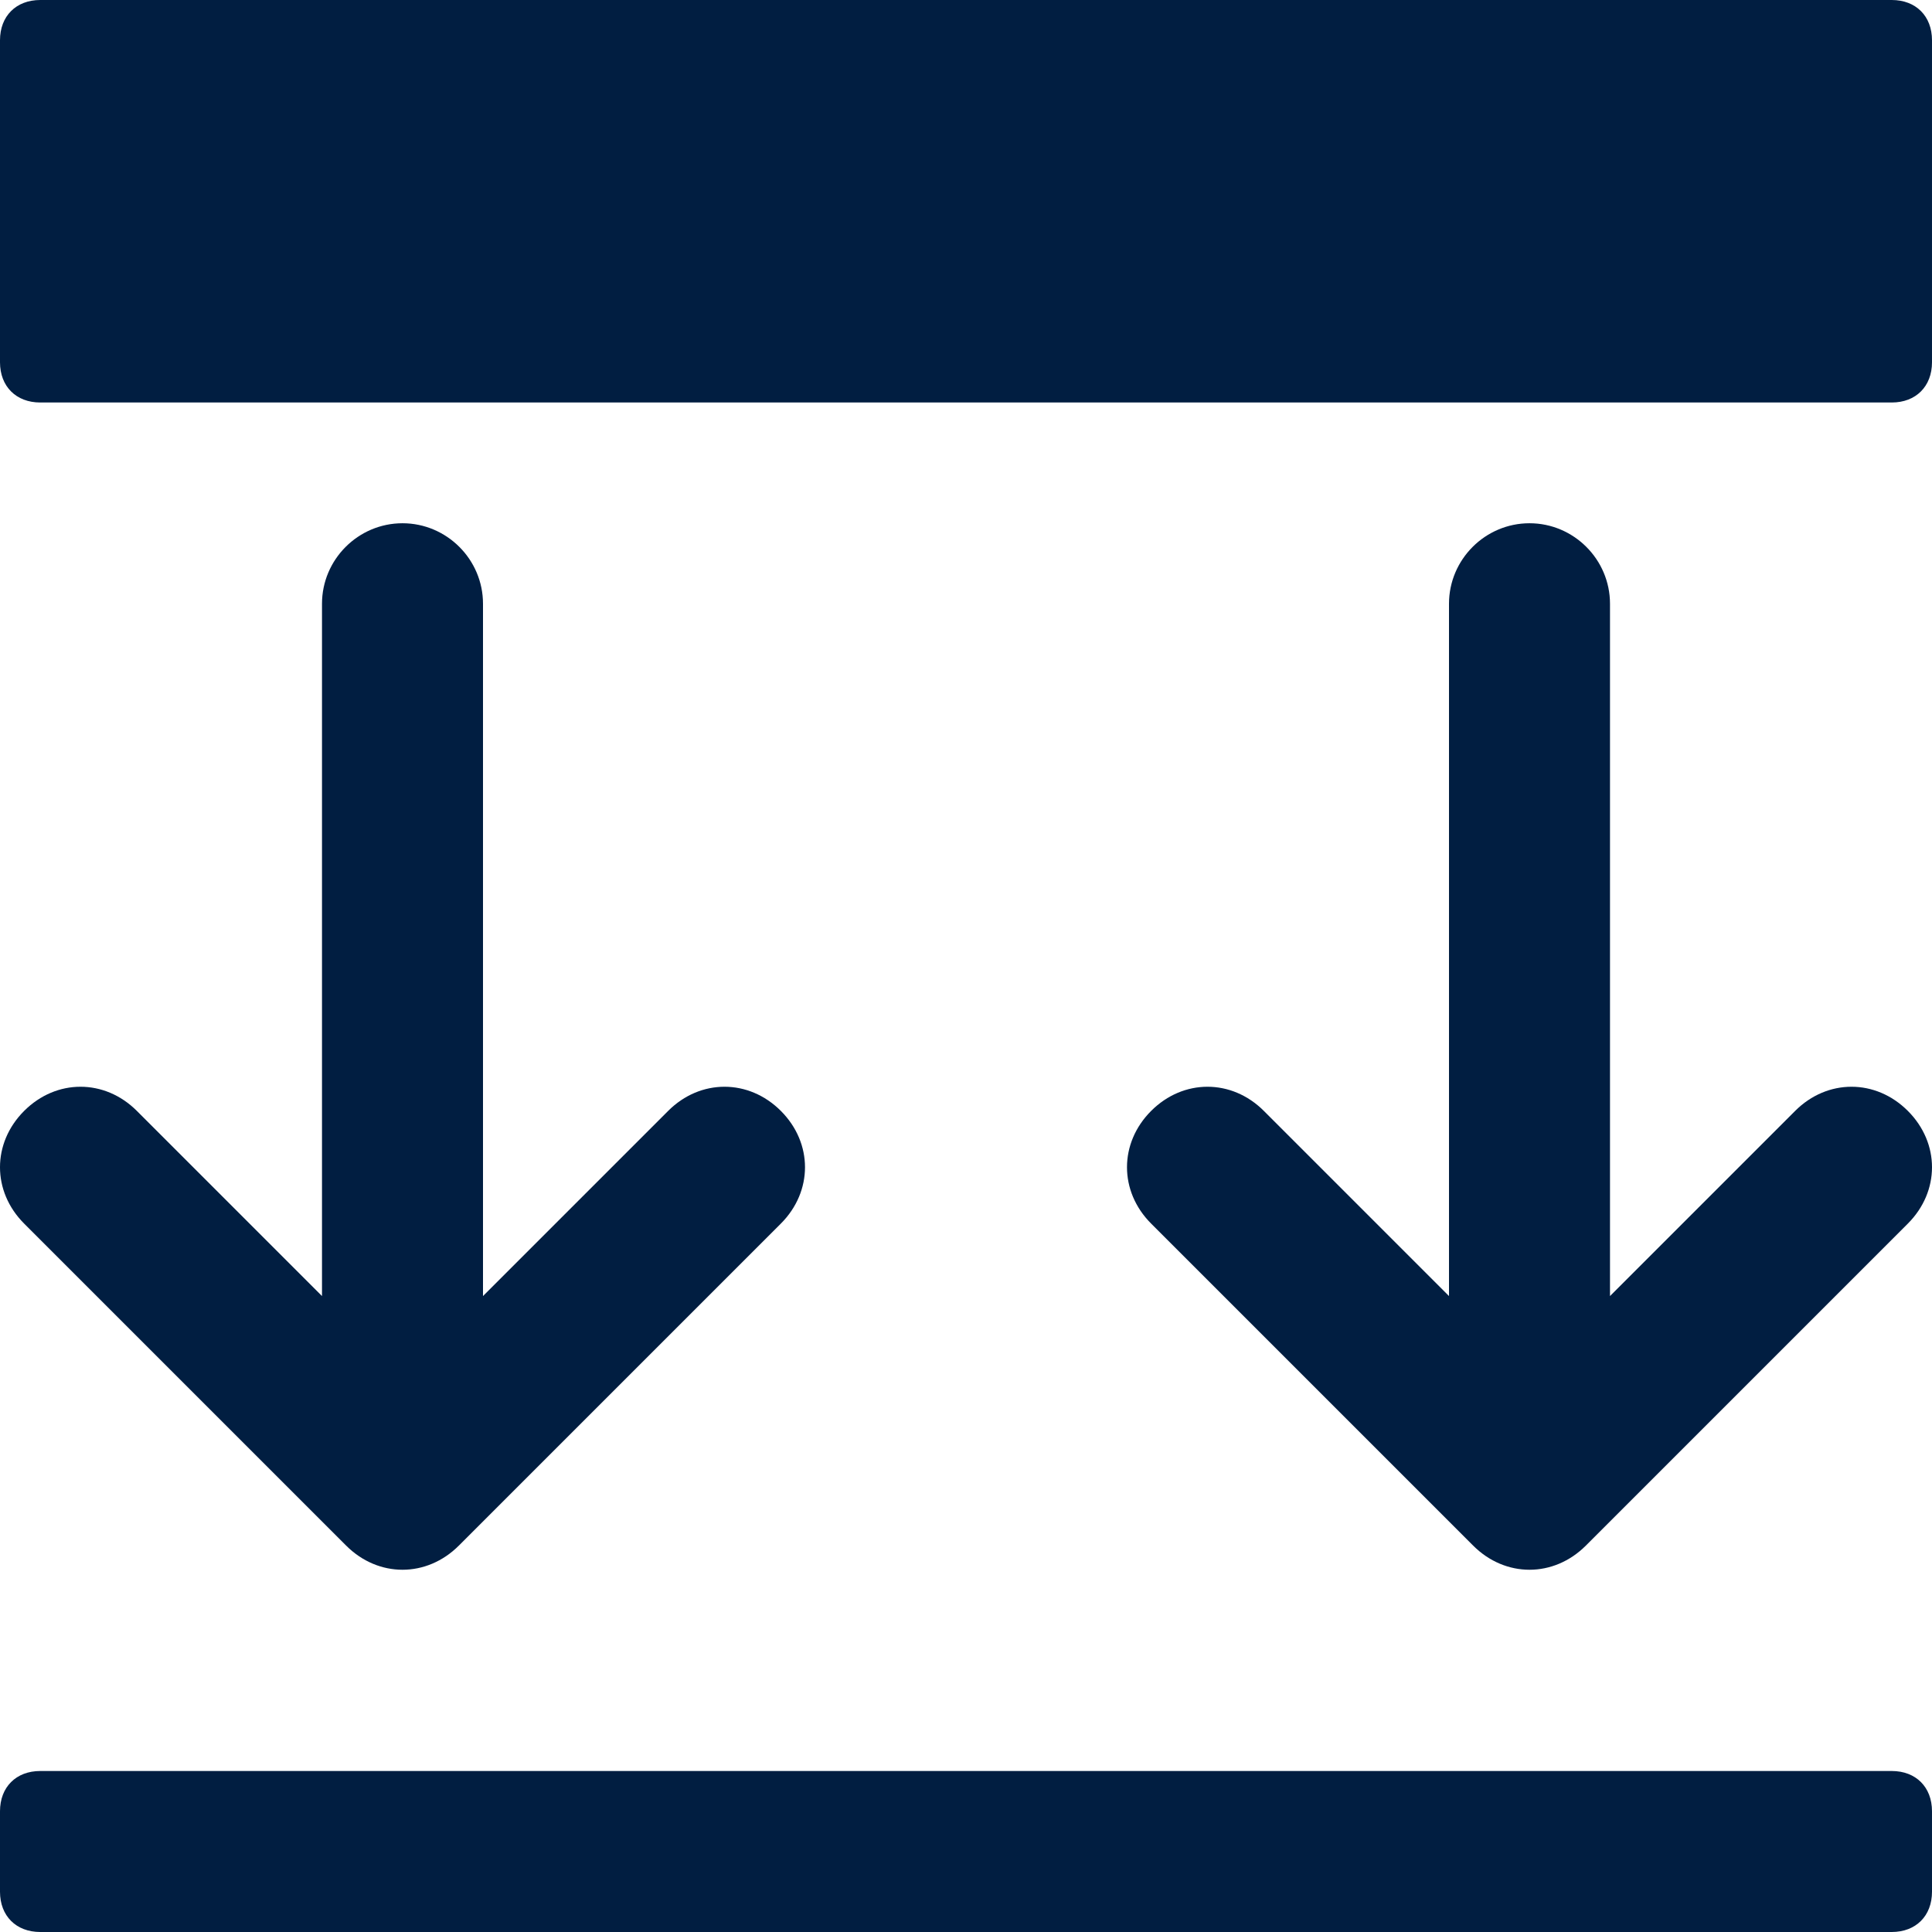 <?xml version="1.0" encoding="utf-8"?>
<!-- Generator: Adobe Illustrator 25.0.0, SVG Export Plug-In . SVG Version: 6.00 Build 0)  -->
<svg version="1.1" id="Layer_1" xmlns="http://www.w3.org/2000/svg" xmlns:xlink="http://www.w3.org/1999/xlink" x="0px" y="0px"
	 viewBox="0 0 48 48" style="enable-background:new 0 0 48 48;" xml:space="preserve">
<style type="text/css">
	.st0{fill:#011E41;}
</style>
<g id="Layer_2_1_">
	<g id="Icons">
		<path class="st0" d="M44.6,27.6L40,32.2V15c0-1.1-0.9-2-2-2s-2,0.9-2,2v17.2l-4.6-4.6c-0.8-0.8-2-0.8-2.8,0s-0.8,2,0,2.8l8,8
			c0.8,0.8,2,0.8,2.8,0c0,0,0,0,0,0l8-8c0.8-0.8,0.8-2,0-2.8C46.6,26.8,45.4,26.8,44.6,27.6z"/>
		<path class="st0" d="M10,13c-1.1,0-2,0.9-2,2v17.2l-4.6-4.6c-0.8-0.8-2-0.8-2.8,0s-0.8,2,0,2.8l0,0l8,8c0.8,0.8,2,0.8,2.8,0
			c0,0,0,0,0,0l8-8c0.8-0.8,0.8-2,0-2.8s-2-0.8-2.8,0L12,32.2V15C12,13.9,11.1,13,10,13z"/>
		<path class="st0" d="M1,44h46c0.6,0,1,0.4,1,1v2c0,0.6-0.4,1-1,1H1c-0.6,0-1-0.4-1-1v-2C0,44.4,0.4,44,1,44z"/>
		<path class="st0" d="M1,0h46c0.6,0,1,0.4,1,1v8c0,0.6-0.4,1-1,1H1c-0.6,0-1-0.4-1-1V1C0,0.4,0.4,0,1,0z"/>
	</g>
</g>
</svg>
